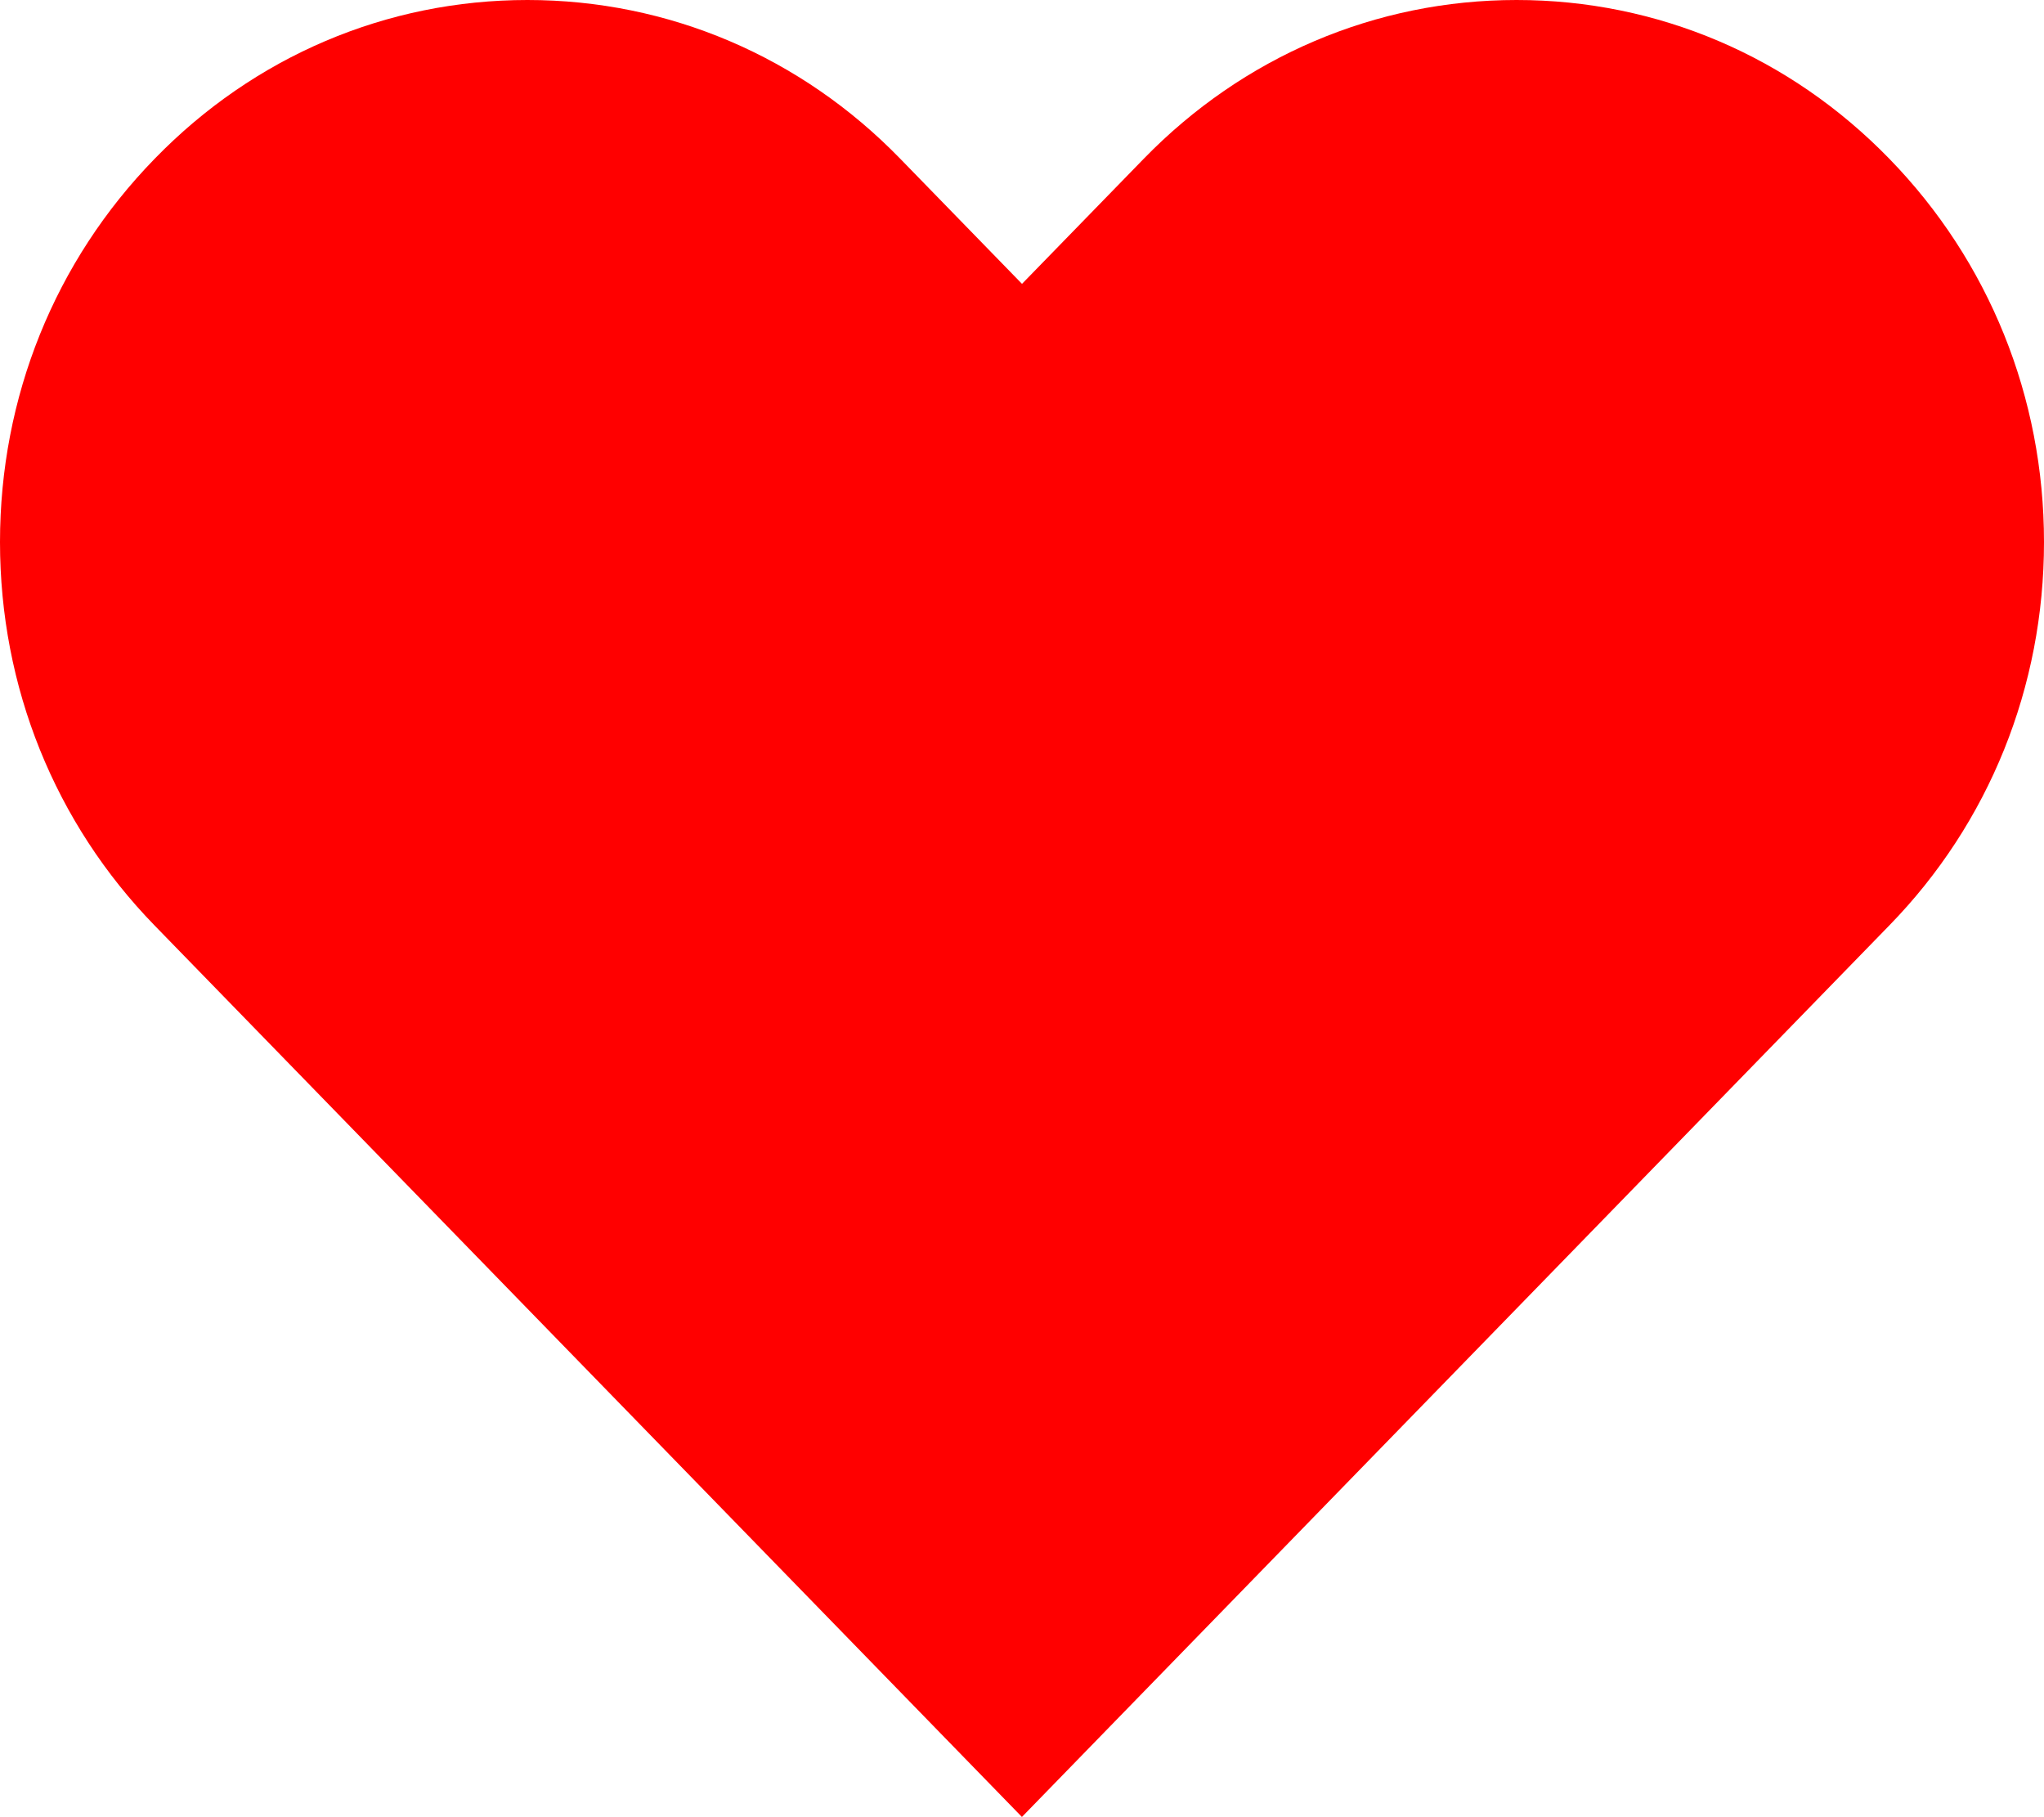 <svg width="27" height="24" viewBox="0 0 27 24" fill="none" xmlns="http://www.w3.org/2000/svg">
<path d="M13.502 24L2.042 12.223C0.724 10.869 0 9.073 0 7.159C0 5.246 0.724 3.45 2.042 2.098C3.357 0.744 5.107 0 6.967 0C8.827 0 10.578 0.744 11.893 2.098L13.5 3.749L15.107 2.098C16.422 0.746 18.173 0 20.033 0C21.893 0 23.643 0.744 24.958 2.098C26.274 3.45 27 5.248 27 7.159C27 9.071 26.276 10.869 24.958 12.221L13.498 23.998L13.502 24Z" fill="#FF0000"/>
</svg>
